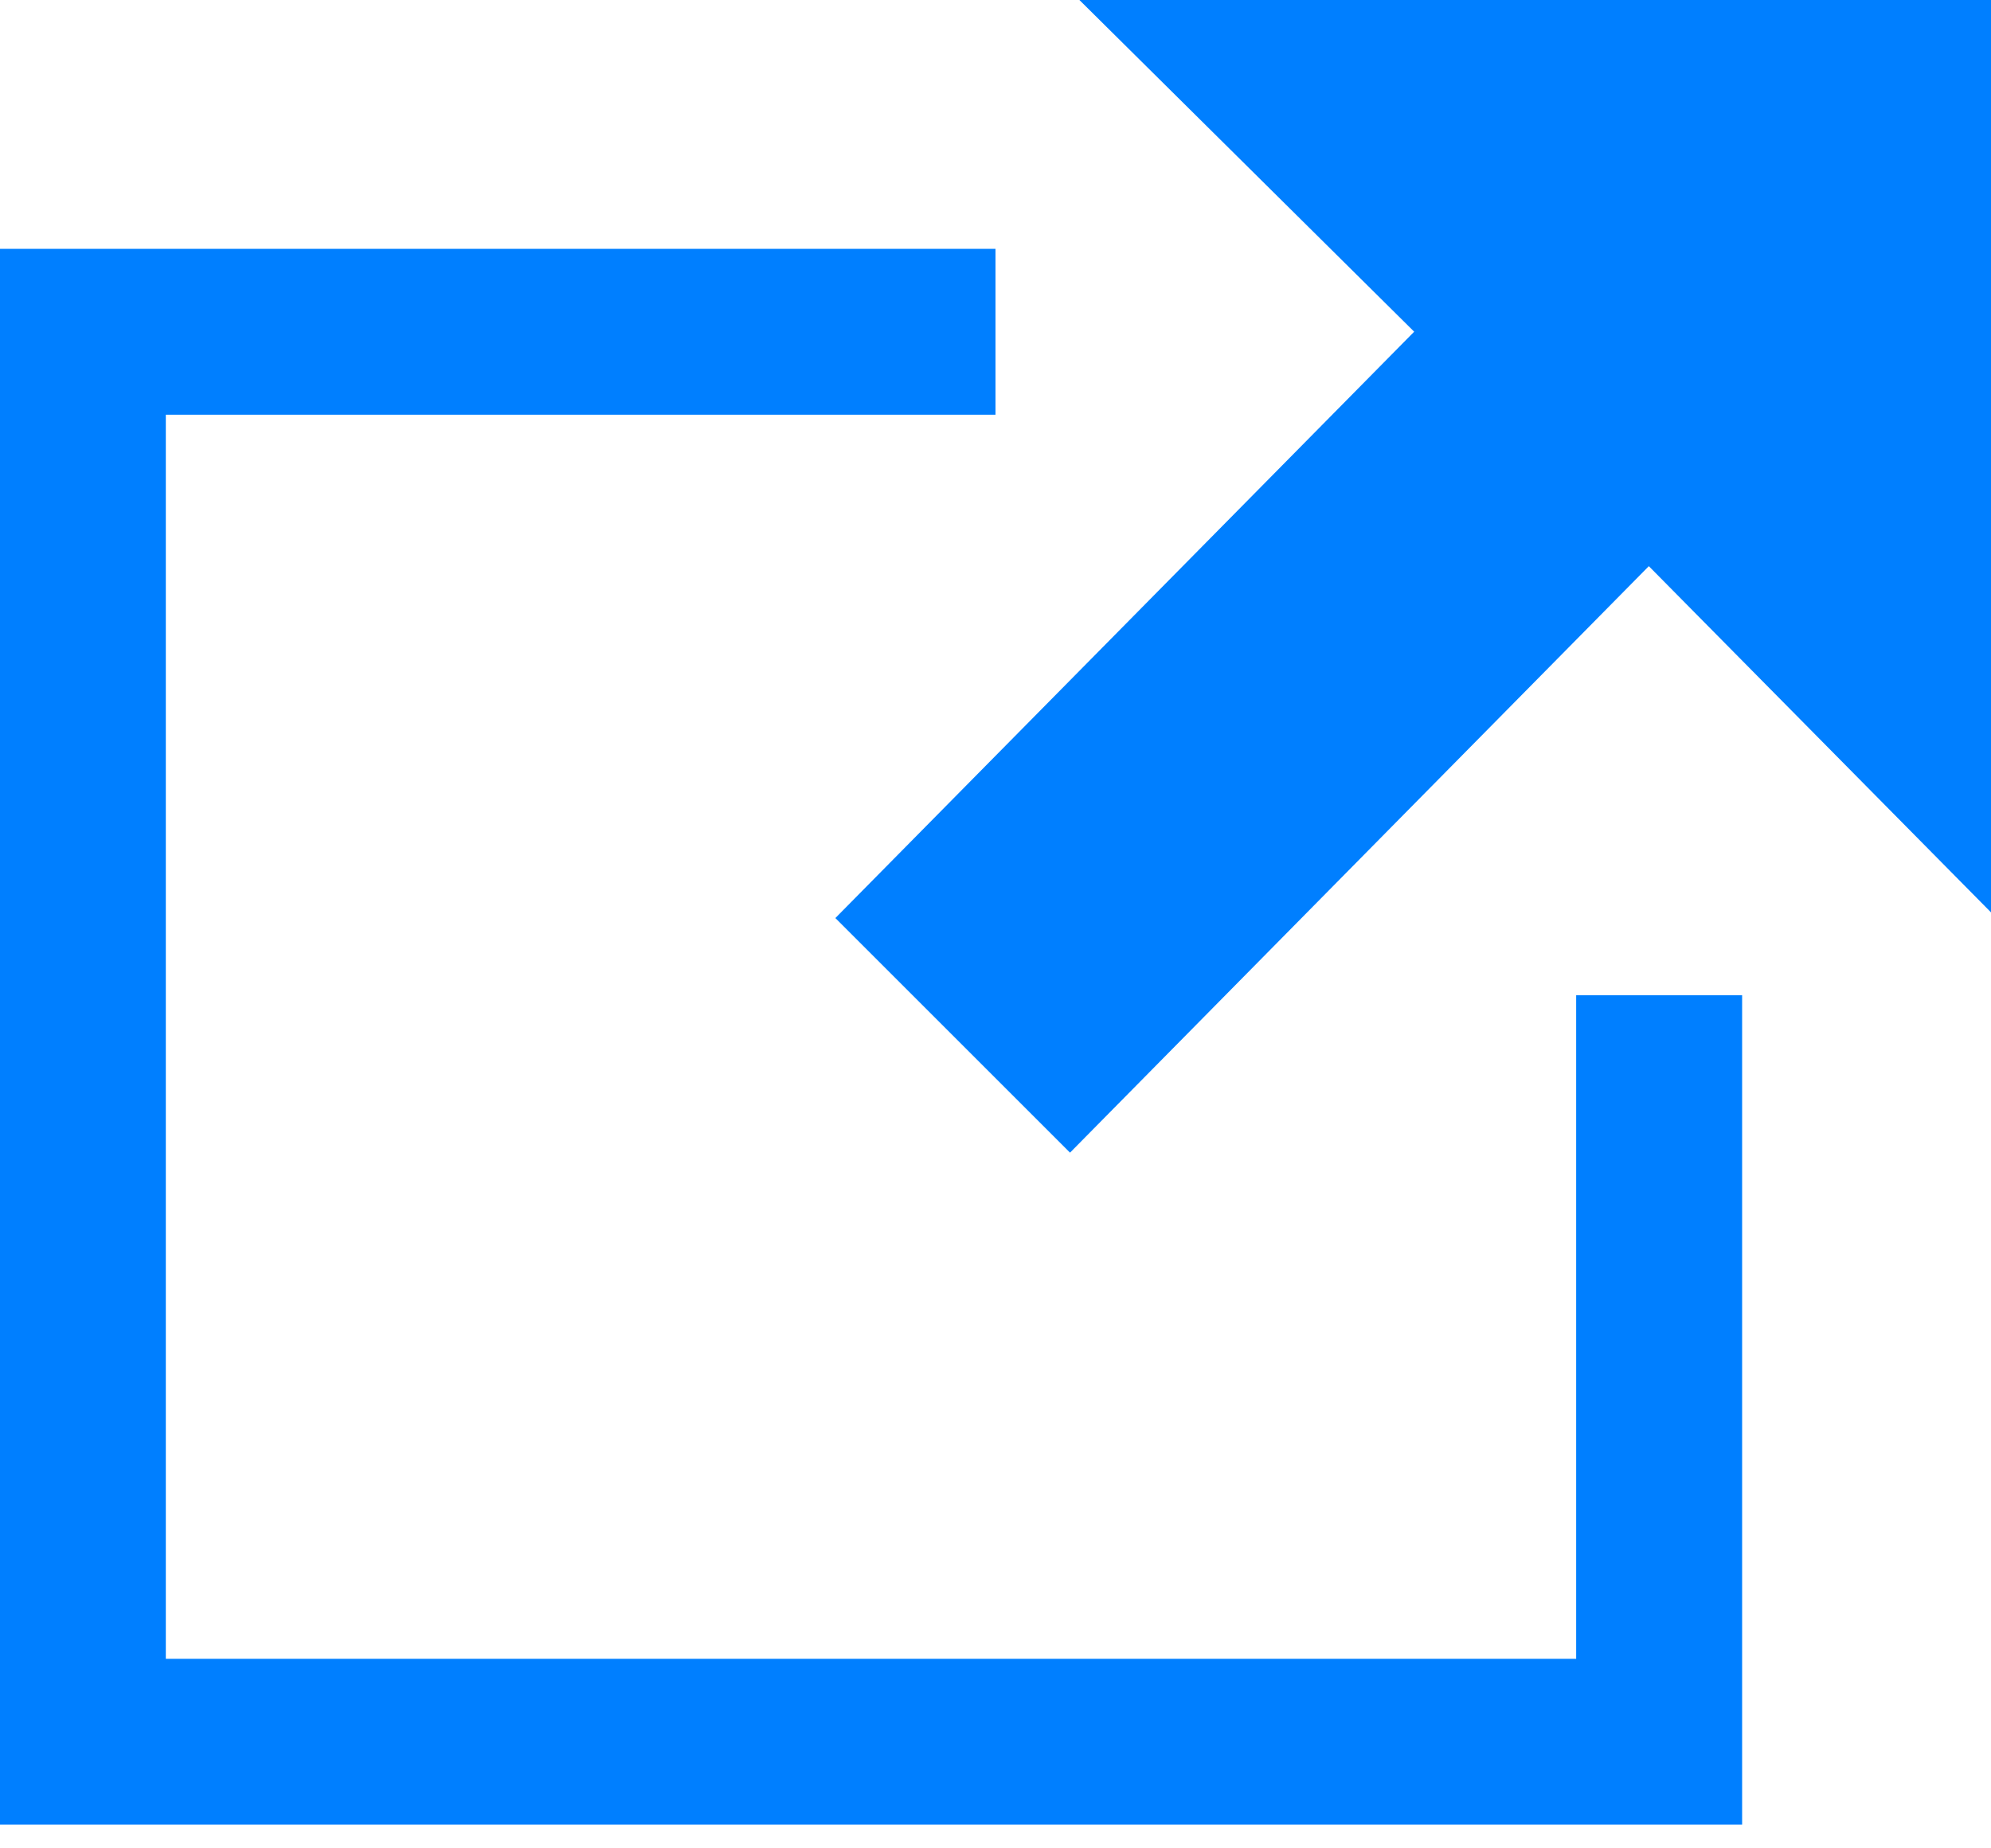 <svg xmlns="http://www.w3.org/2000/svg" width="14" height="13" viewBox="0 0 14 13">
    <path fill="#007FFF" fill-rule="evenodd" d="M7.59 0l2.354 2.333-4.07 4.124 1.65 1.65 4.07-4.125L14 6.417V0H7.59zM0 1.75v11.083h12.25V7h-1.167v4.667H1.166v-8.75H7V1.75H0z"/>
</svg>
